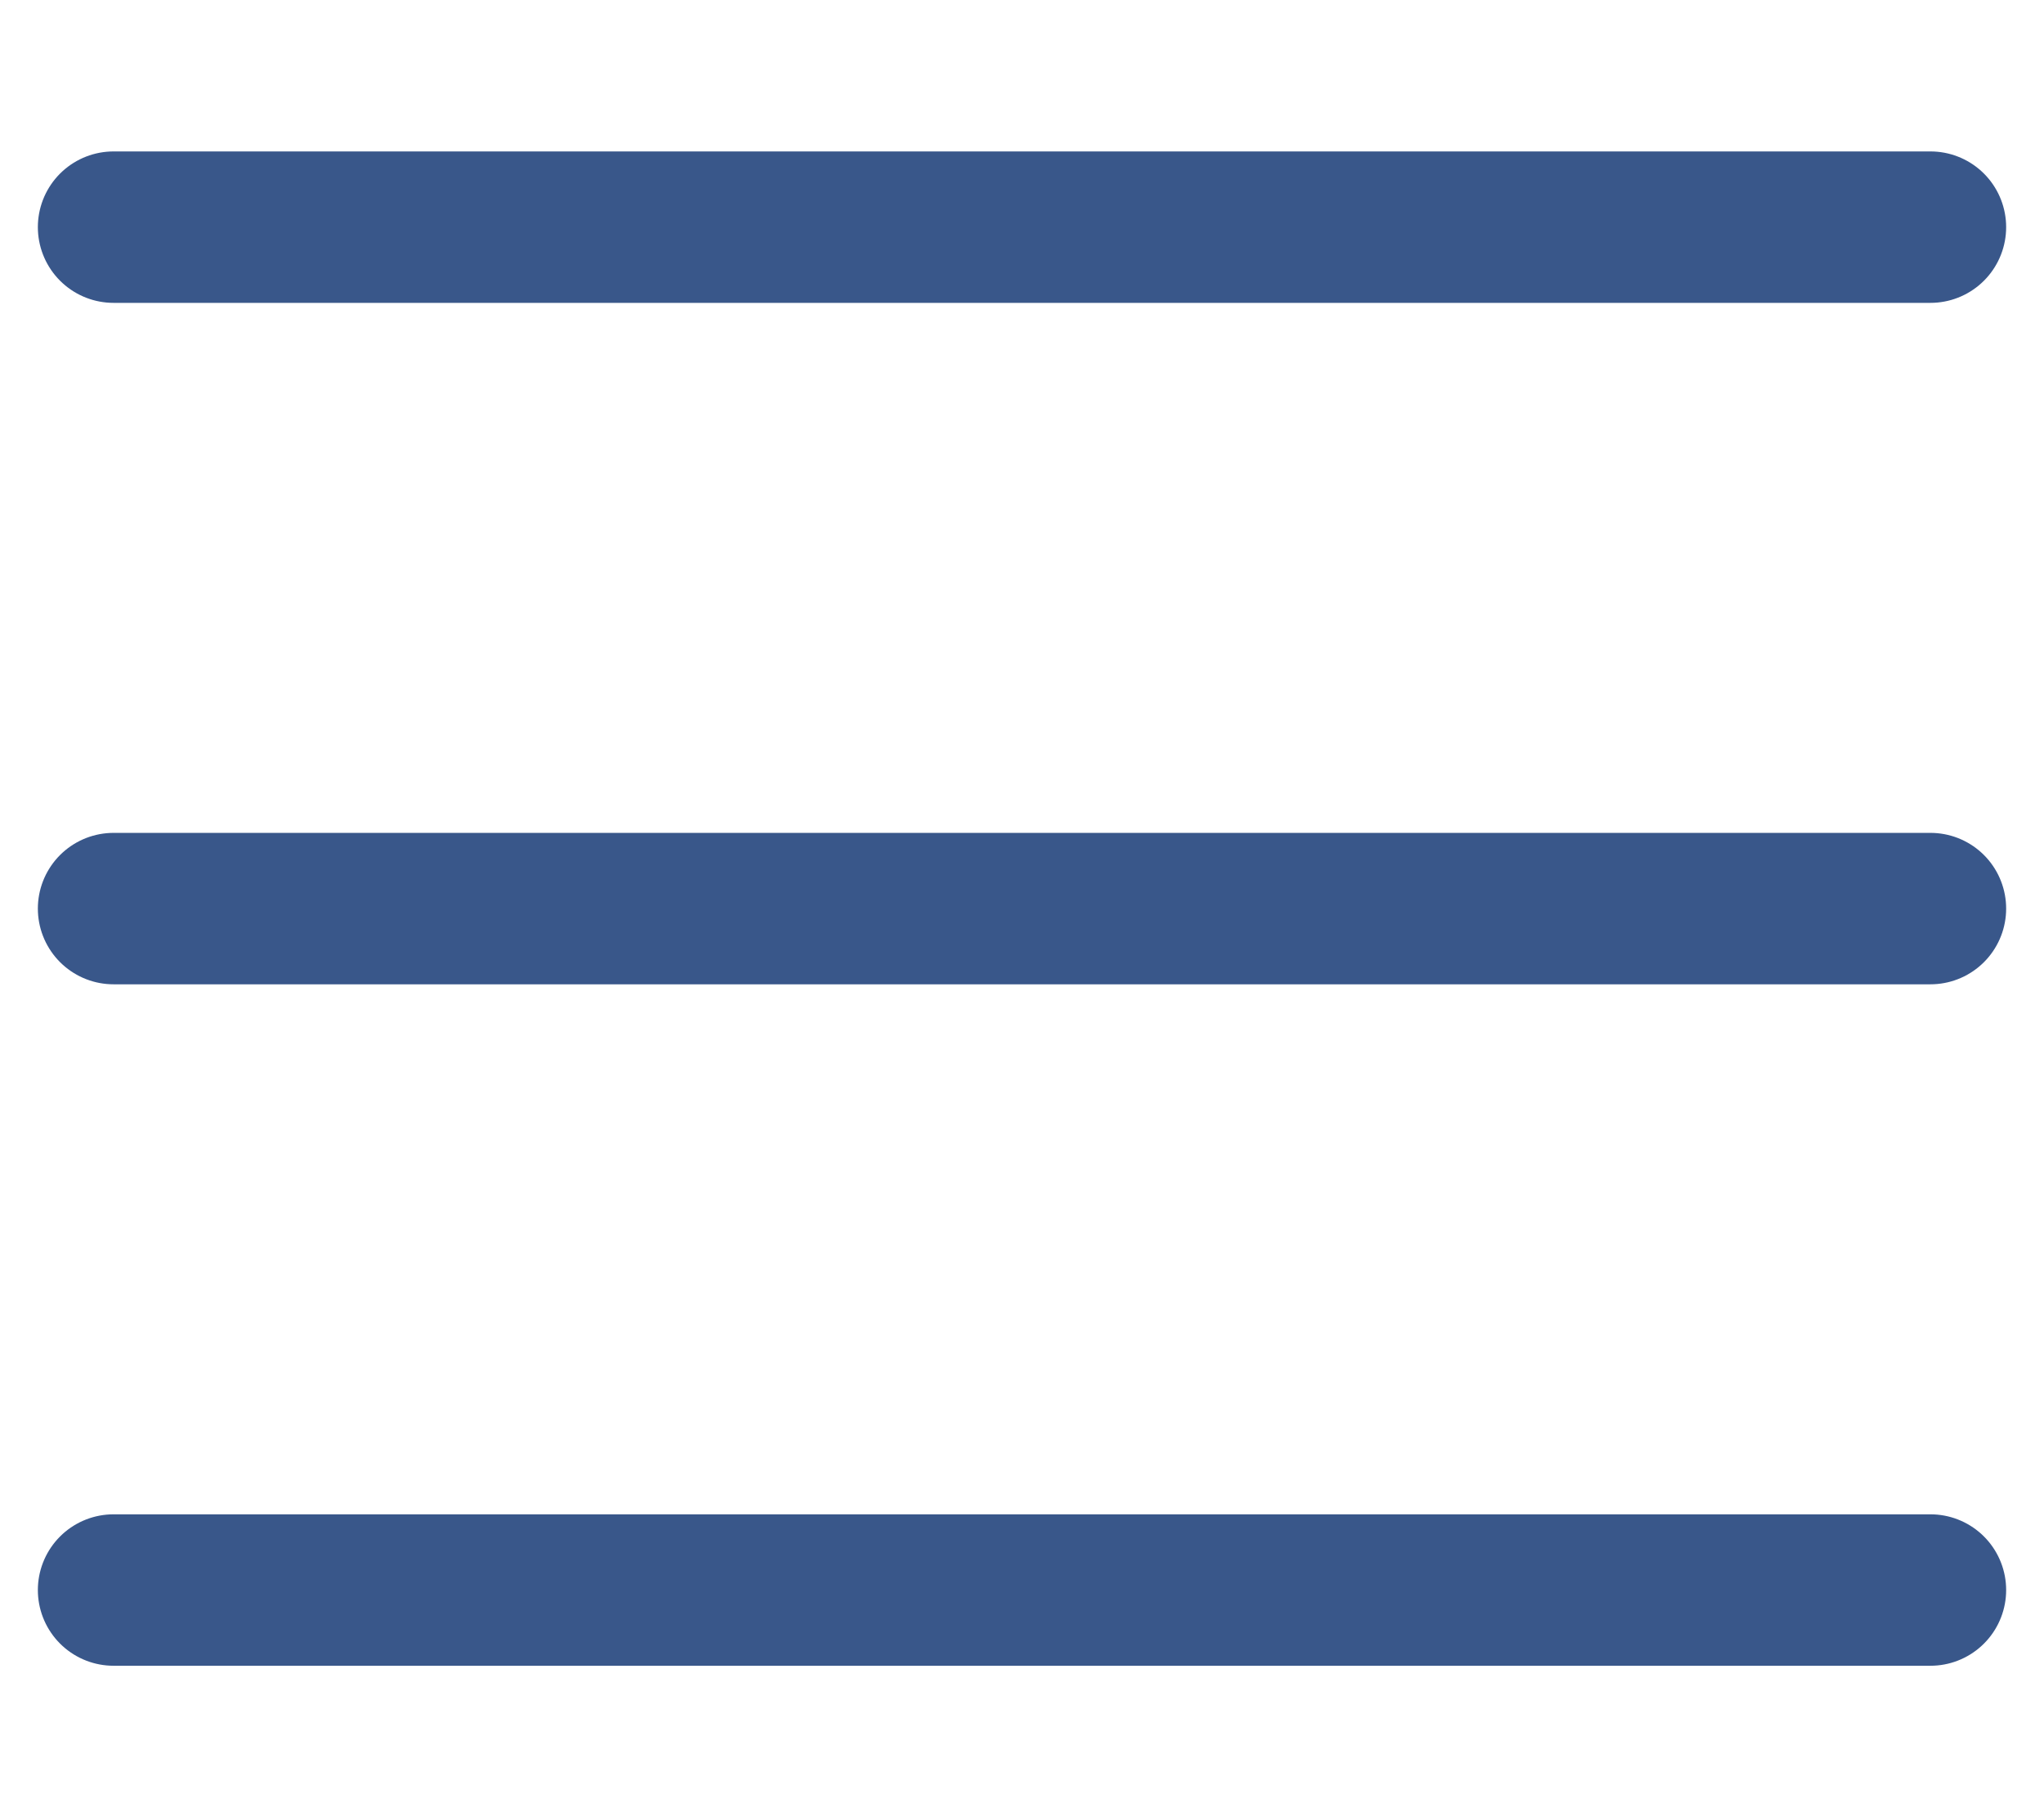 <svg width="27" height="24" viewBox="0 0 27 24" fill="none" xmlns="http://www.w3.org/2000/svg">
<path d="M25.5 21H1.5M25.5 12H1.5M25.5 3H1.5" stroke="#39578A" stroke-width="2" stroke-linecap="round"/>
</svg>
